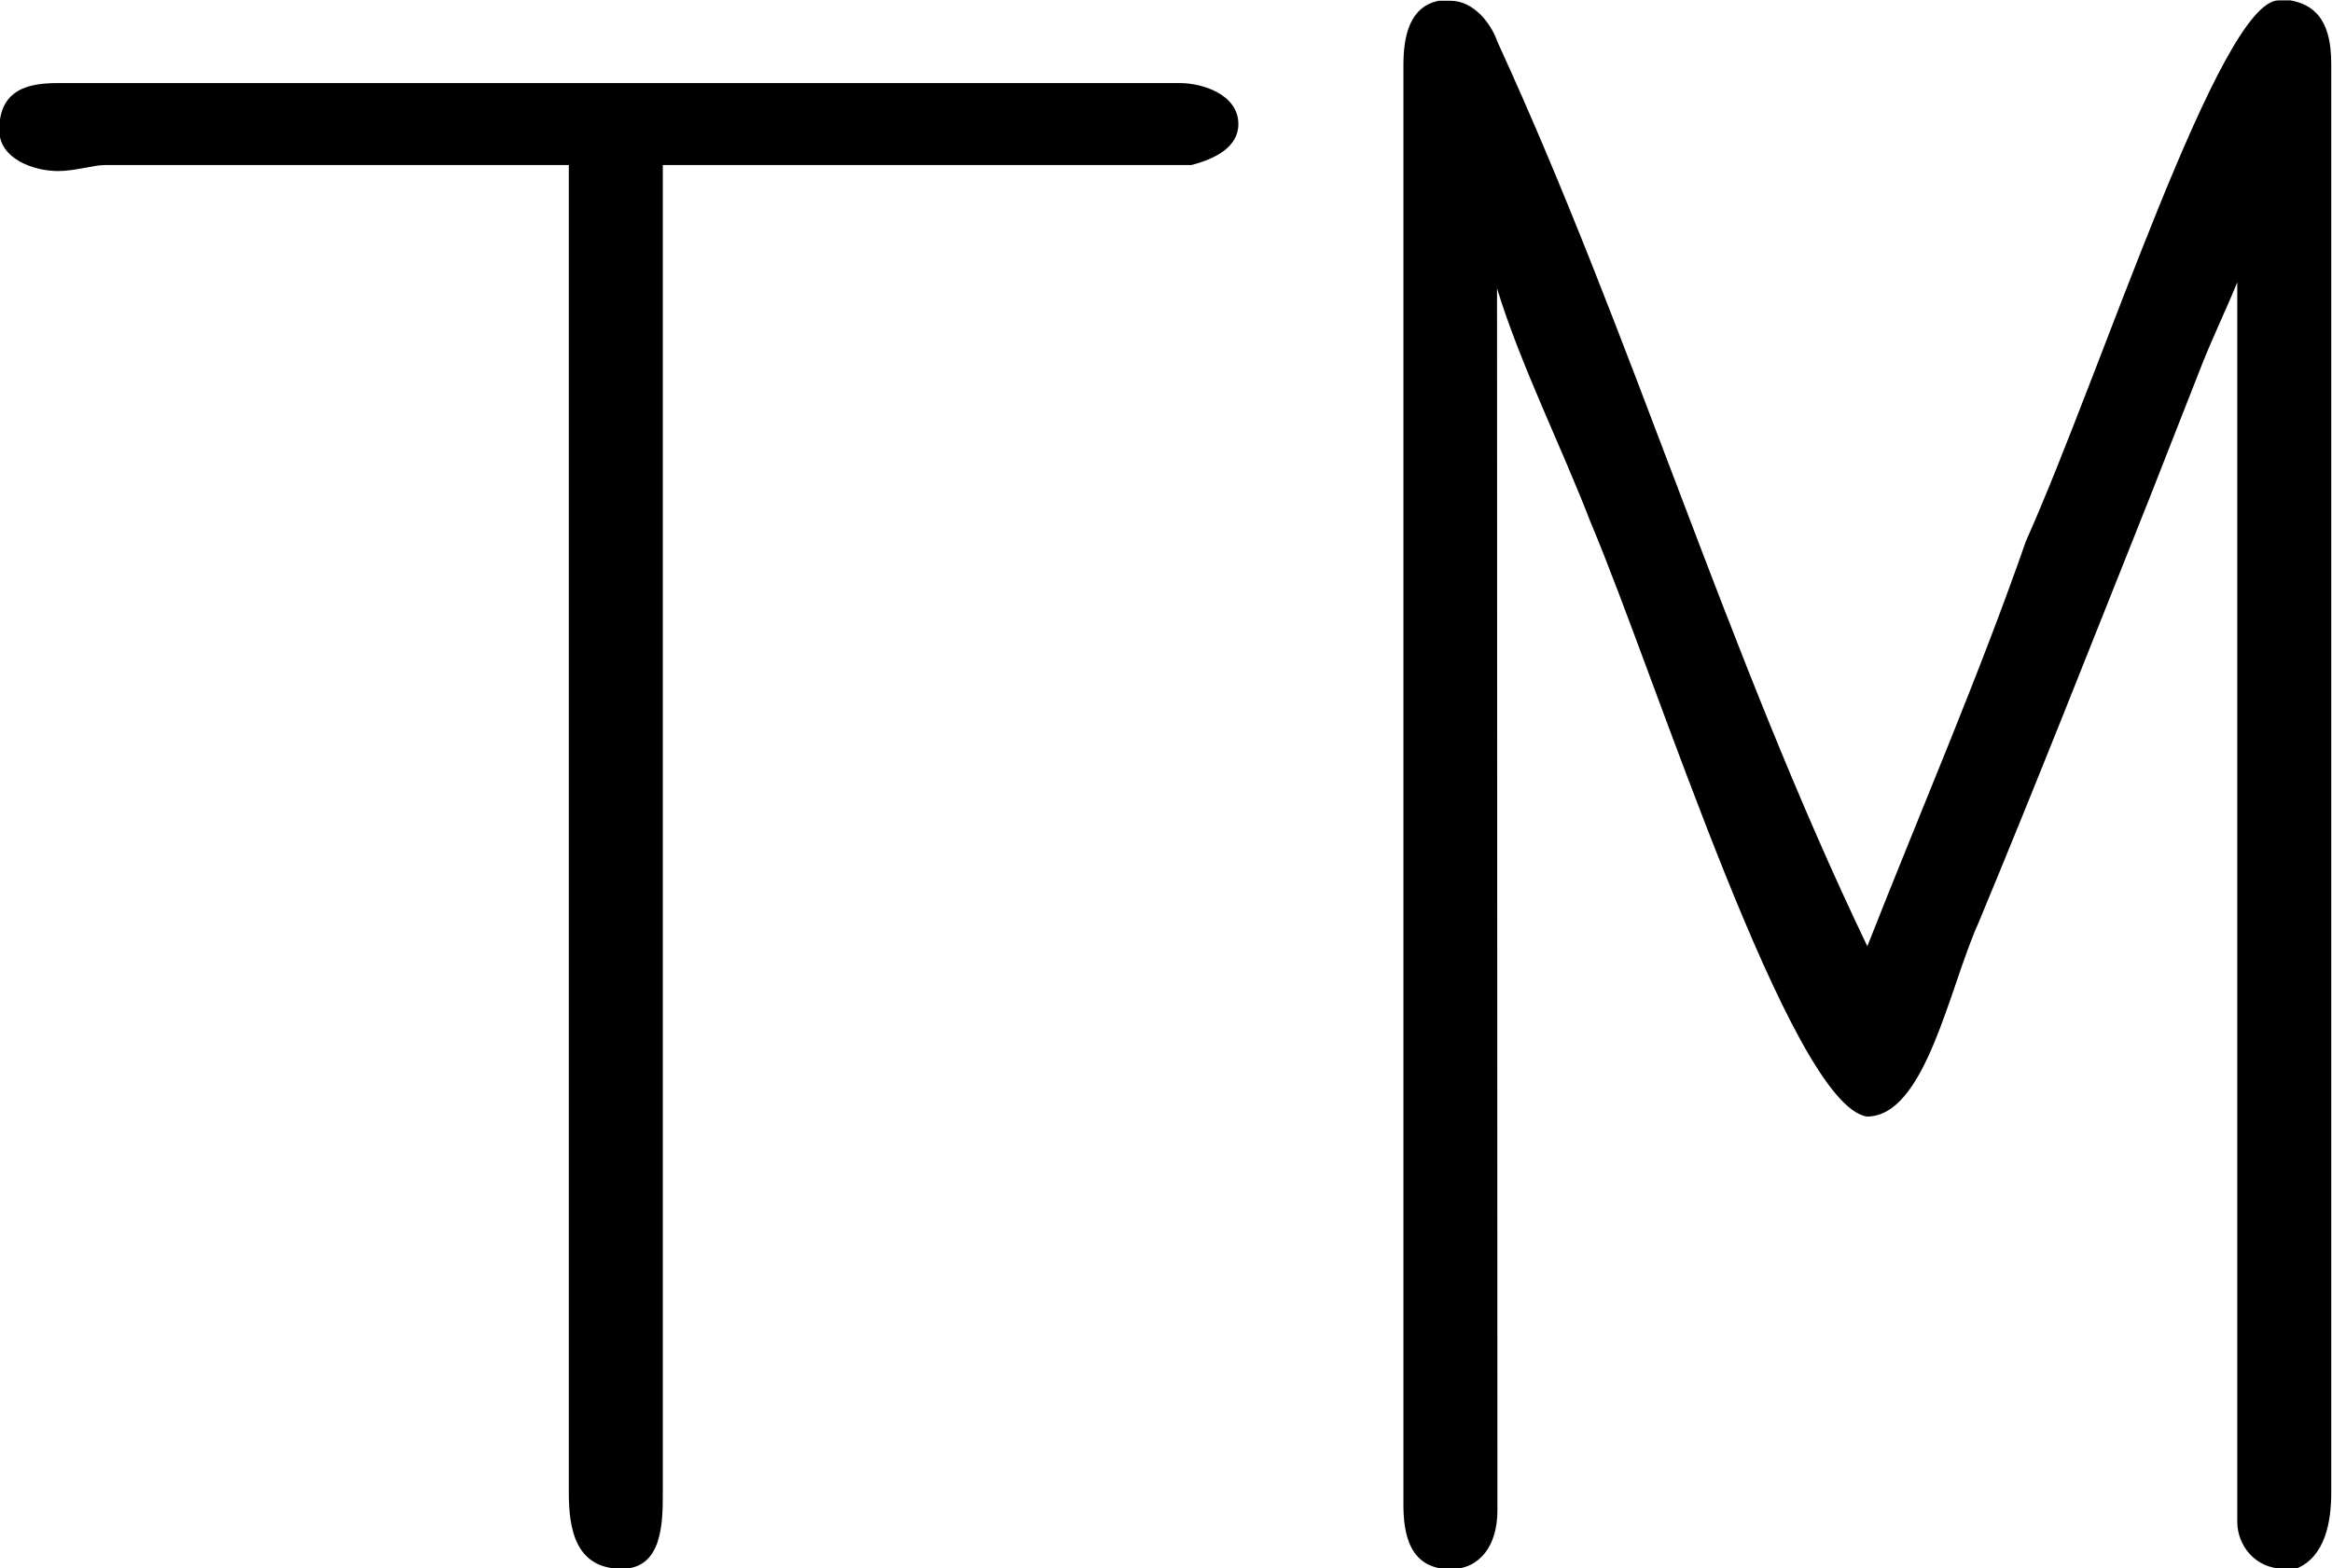 <?xml version="1.0" encoding="UTF-8"?>
<svg fill="#000000" version="1.1" viewBox="0 0 6.203 4.172" xmlns="http://www.w3.org/2000/svg" xmlns:xlink="http://www.w3.org/1999/xlink">
<defs>
<g id="a">
<path d="m4-6.938c0.062 0.203 0.172 0.422 0.25 0.625 0.172 0.406 0.531 1.547 0.734 1.578 0.156 0 0.219-0.344 0.297-0.516 0.156-0.375 0.297-0.734 0.453-1.125l0.141-0.359c0.031-0.078 0.062-0.141 0.094-0.219v3.297c0 0.062 0.047 0.125 0.125 0.125h0.031c0.078-0.031 0.094-0.125 0.094-0.203v-3.797c0-0.078-0.016-0.156-0.109-0.172h-0.031c-0.156 0-0.469 0.984-0.672 1.438-0.125 0.359-0.281 0.719-0.422 1.078-0.375-0.781-0.625-1.625-0.984-2.406-0.016-0.047-0.062-0.109-0.125-0.109h-0.031c-0.078 0.016-0.094 0.094-0.094 0.172v3.828c0 0.078 0.016 0.172 0.125 0.172 0.078 0 0.125-0.062 0.125-0.156zm-2.469-0.328v3.531c0 0.094 0.016 0.203 0.141 0.203 0.109 0 0.109-0.125 0.109-0.203v-3.531h1.406c0.062-0.016 0.125-0.047 0.125-0.109 0-0.078-0.094-0.109-0.156-0.109h-2.984c-0.078 0-0.156 0.016-0.156 0.125 0 0.078 0.094 0.109 0.156 0.109 0.047 0 0.094-0.016 0.125-0.016z"/>
</g>
</defs>
<g transform="translate(-148.73 -127.06)">
<use x="148.712" y="134.765" xlink:href="#a"/>
</g>
</svg>
